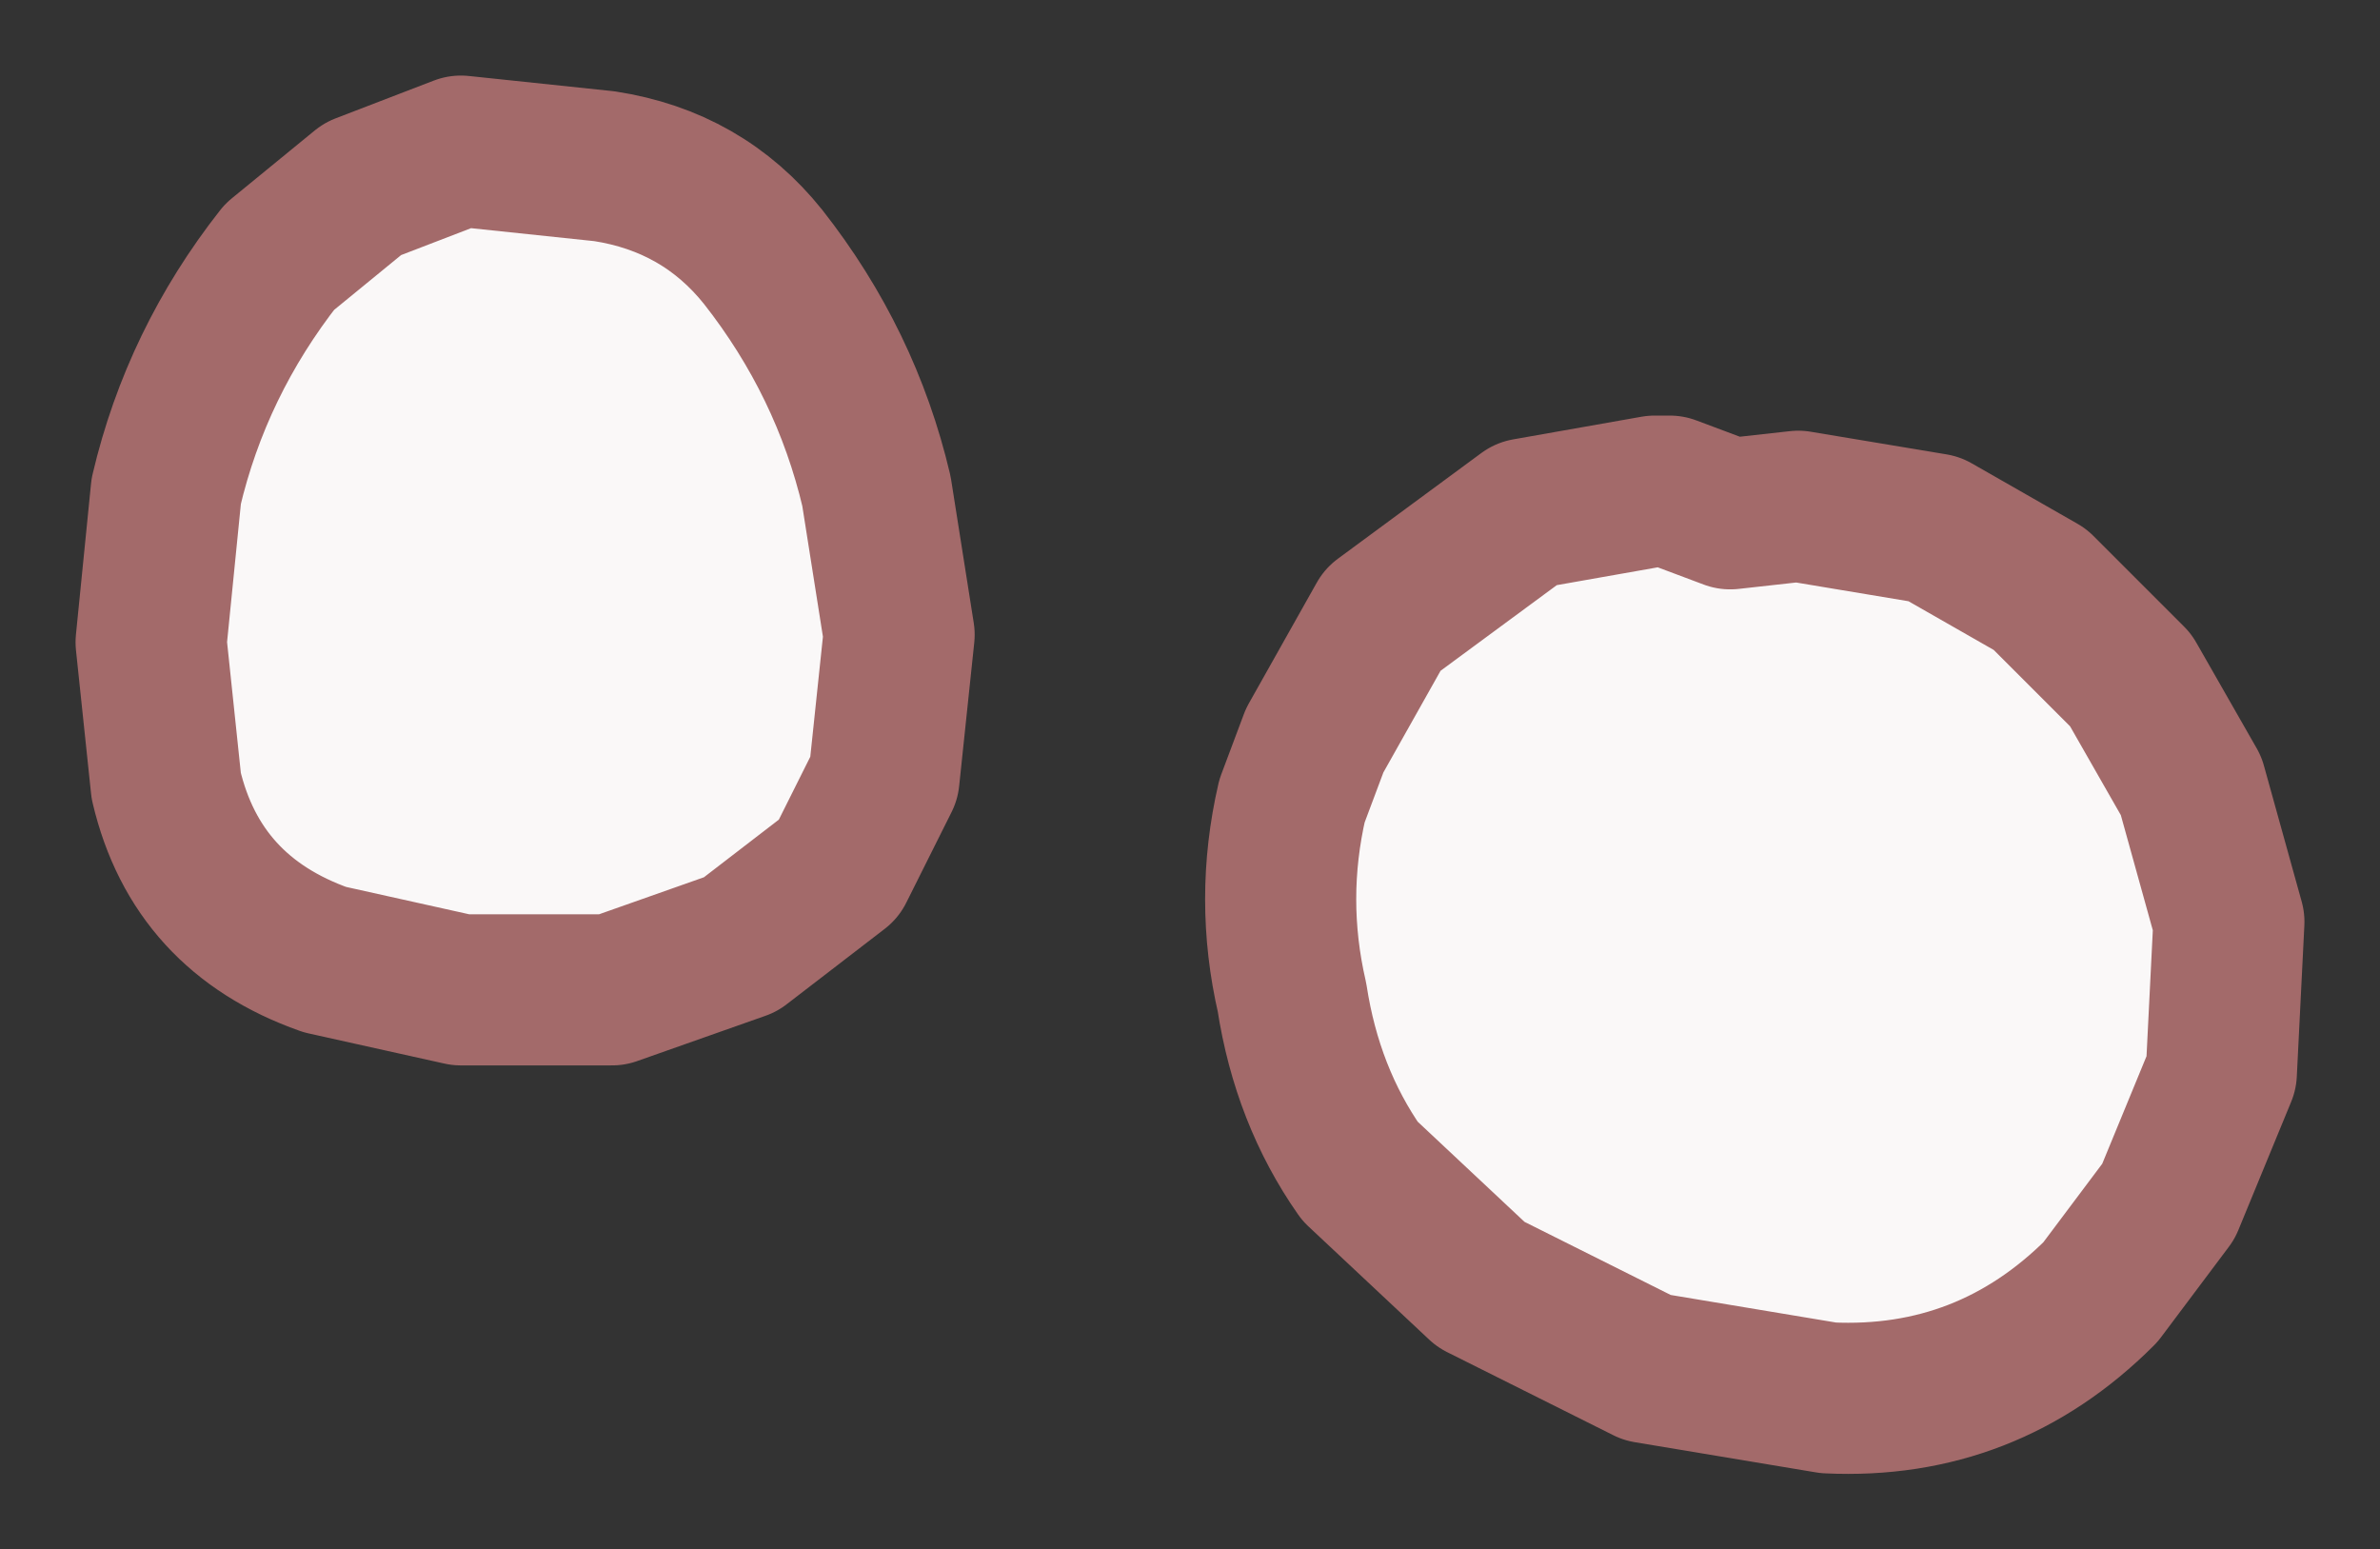 <?xml version="1.0" encoding="UTF-8" standalone="no"?>
<svg xmlns:xlink="http://www.w3.org/1999/xlink" height="10.25px" width="15.75px" xmlns="http://www.w3.org/2000/svg">
  <rect width="100%" height="100%" fill="#333333" stroke="none"/>
  <g transform="matrix(1.0, 0.0, 0.0, 1.0, 8.2, 5.8)">
    <path d="M-5.8 -4.55 L-5.15 -4.8 -4.2 -4.7 Q-3.55 -4.6 -3.15 -4.1 -2.6 -3.4 -2.4 -2.55 L-2.25 -1.6 -2.35 -0.65 -2.65 -0.05 -3.3 0.45 -4.15 0.75 -5.15 0.75 -6.05 0.55 Q-6.9 0.25 -7.1 -0.6 L-7.2 -1.55 -7.1 -2.55 Q-6.9 -3.4 -6.35 -4.1 L-5.8 -4.55 M0.35 -0.5 L0.5 -0.9 0.95 -1.7 1.9 -2.4 2.75 -2.55 2.85 -2.55 3.25 -2.4 3.7 -2.45 4.6 -2.3 5.3 -1.9 5.9 -1.3 6.3 -0.6 6.55 0.3 6.5 1.3 6.15 2.15 5.7 2.75 Q4.95 3.5 3.9 3.45 L2.7 3.25 1.6 2.7 0.8 1.95 Q0.45 1.45 0.35 0.8 0.2 0.15 0.35 -0.5" fill="#faf8f8" fill-rule="evenodd" stroke="none"/>
    <path d="M0.35 -0.5 Q0.2 0.15 0.35 0.8 0.45 1.45 0.8 1.95 L1.6 2.7 2.7 3.25 3.9 3.45 Q4.95 3.5 5.7 2.75 L6.15 2.15 6.5 1.3 6.55 0.3 6.3 -0.6 5.9 -1.3 5.3 -1.9 4.6 -2.3 3.7 -2.45 3.25 -2.4 2.85 -2.55 2.75 -2.55 1.9 -2.4 0.95 -1.7 0.5 -0.9 0.35 -0.5 M-5.8 -4.55 L-6.35 -4.1 Q-6.9 -3.4 -7.1 -2.55 L-7.2 -1.55 -7.1 -0.6 Q-6.9 0.25 -6.05 0.55 L-5.15 0.75 -4.15 0.75 -3.3 0.45 -2.65 -0.05 -2.35 -0.65 -2.25 -1.6 -2.4 -2.55 Q-2.6 -3.4 -3.15 -4.1 -3.55 -4.6 -4.2 -4.7 L-5.15 -4.8 -5.8 -4.55 Z" fill="none" stroke="#a36a6a" stroke-linecap="round" stroke-linejoin="round" stroke-width="1"/>
  </g>
</svg>